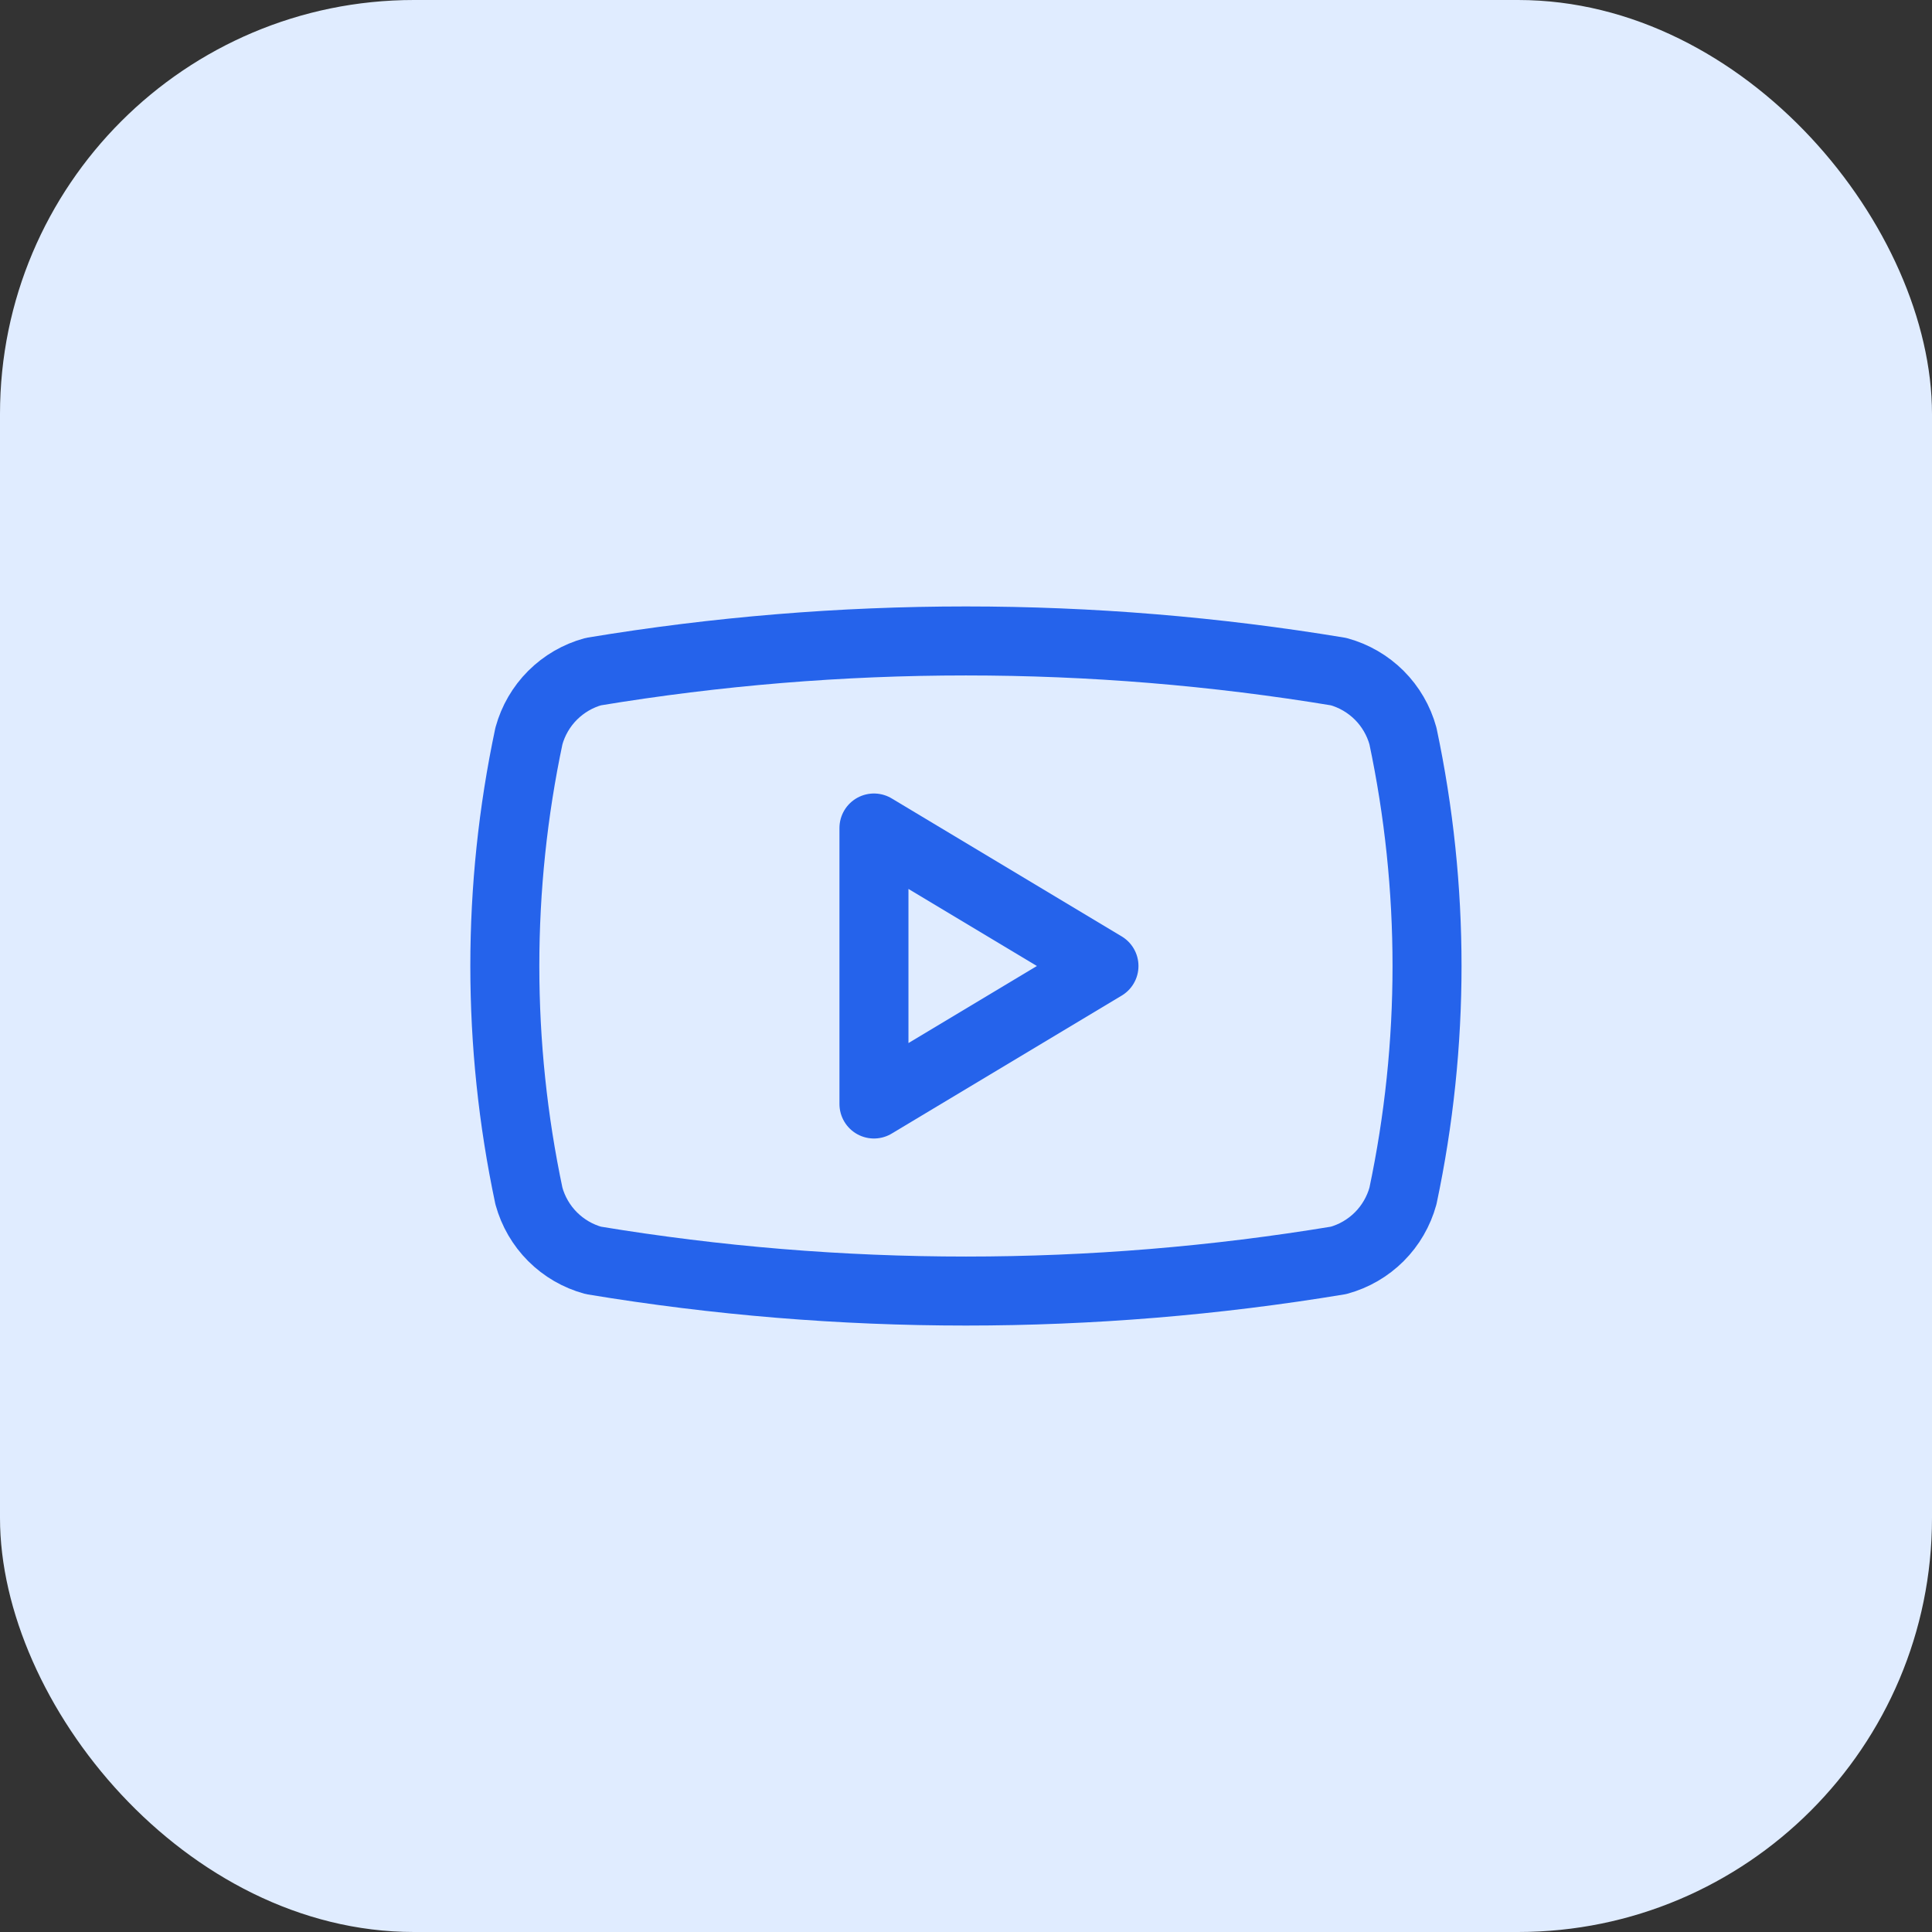 <svg width="56" height="56" viewBox="0 0 56 56" fill="none" xmlns="http://www.w3.org/2000/svg">
<rect x="0" y="0" width="56" height="56" fill="#333333" stroke="none"/>
<rect width="56" height="56" rx="12" fill="#E0ECFF"/>
<path d="M15.331 34.667C14.4 30.271 14.4 25.729 15.331 21.333C15.454 20.887 15.69 20.48 16.017 20.153C16.345 19.826 16.752 19.589 17.198 19.467C24.349 18.282 31.647 18.282 38.798 19.467C39.244 19.589 39.651 19.826 39.979 20.153C40.306 20.48 40.542 20.887 40.665 21.333C41.596 25.729 41.596 30.271 40.665 34.667C40.542 35.113 40.306 35.52 39.979 35.847C39.651 36.175 39.244 36.411 38.798 36.533C31.647 37.718 24.349 37.718 17.198 36.533C16.752 36.411 16.345 36.175 16.017 35.847C15.69 35.52 15.454 35.113 15.331 34.667Z" stroke="#2563EB" stroke-width="2" stroke-linecap="round" stroke-linejoin="round"/>
<path d="M25.332 32L31.999 28L25.332 24V32Z" stroke="#2563EB" stroke-width="2" stroke-linecap="round" stroke-linejoin="round"/>
</svg>
